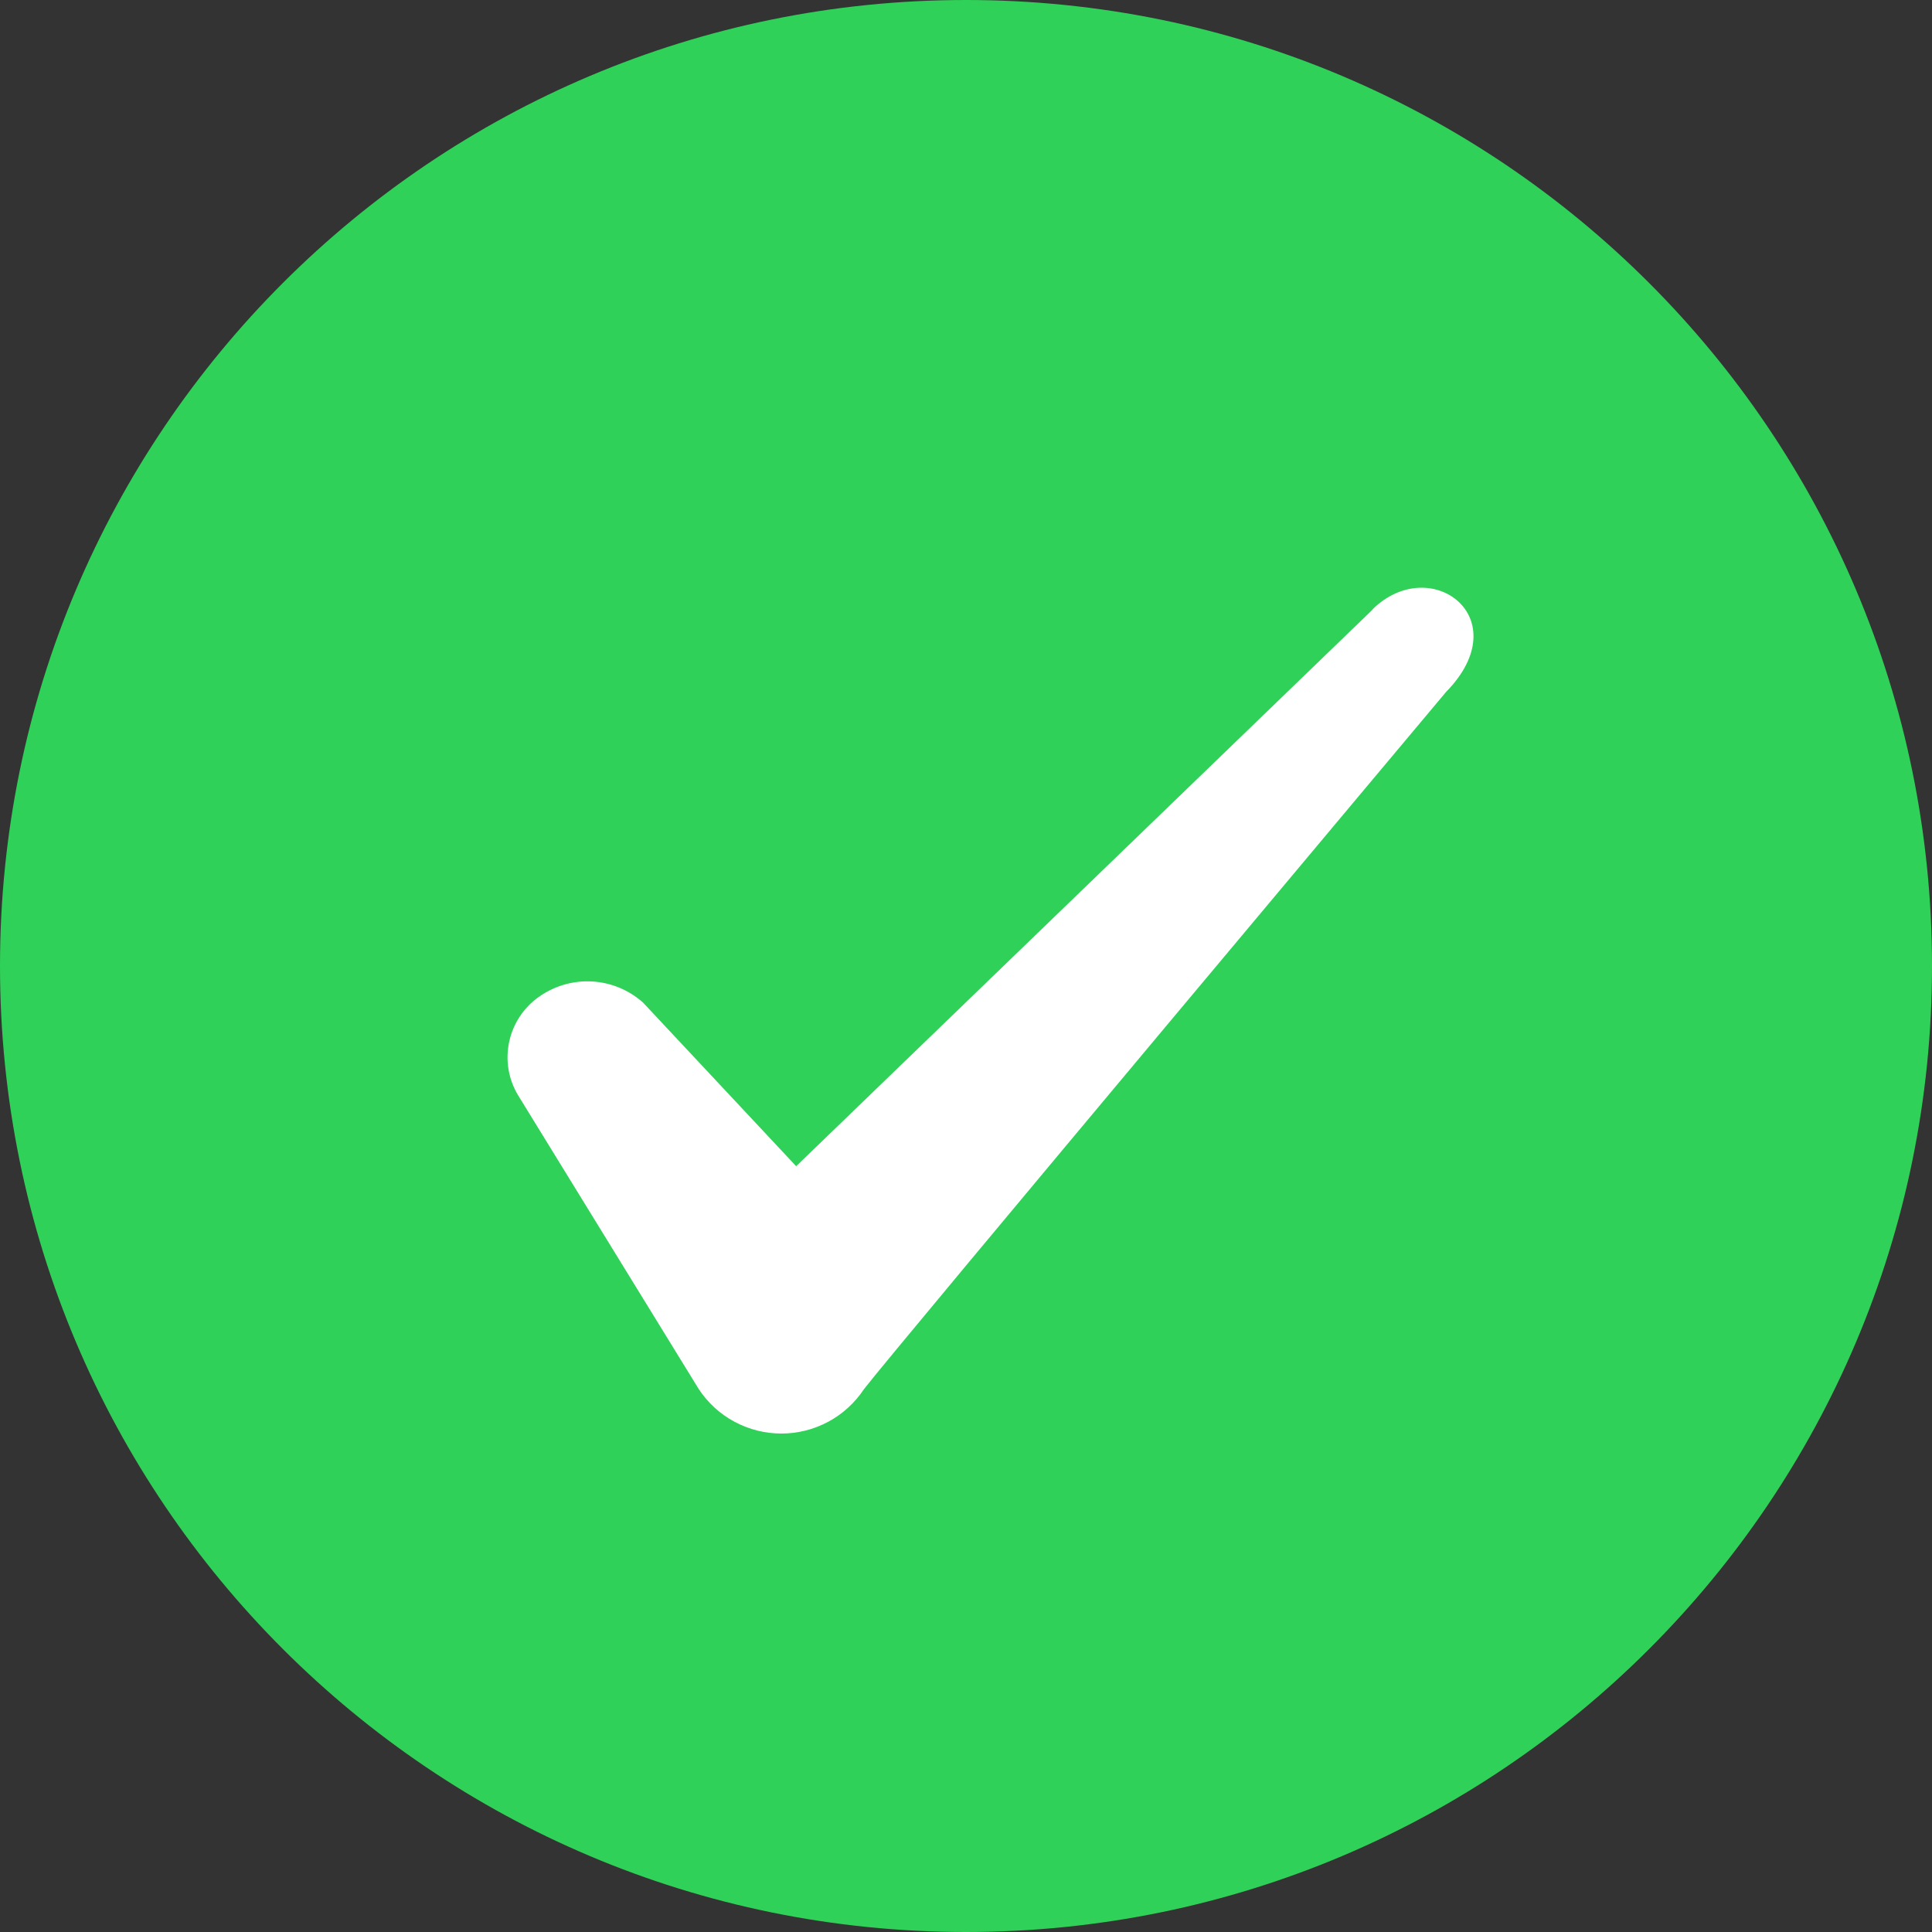 <svg width="32" height="32" viewBox="0 0 32 32" fill="none" xmlns="http://www.w3.org/2000/svg">
<rect x="0" y="0" width="32" height="32" fill="#333333" stroke="none"/>
<path d="M32 16C32 7.163 24.837 0 16 0C7.163 0 0 7.163 0 16C0 24.837 7.163 32 16 32C24.837 32 32 24.837 32 16Z" fill="#30D158"/>
<path fill-rule="evenodd" clip-rule="evenodd" d="M22.731 10.1L13.187 19.316L10.653 16.608C10.418 16.397 10.118 16.273 9.803 16.256C9.488 16.239 9.176 16.331 8.92 16.515C8.671 16.692 8.498 16.956 8.434 17.254C8.369 17.553 8.419 17.865 8.573 18.128L11.575 23.01C11.724 23.235 11.927 23.421 12.166 23.549C12.405 23.677 12.671 23.744 12.942 23.744C13.213 23.744 13.479 23.677 13.718 23.549C13.957 23.421 14.16 23.235 14.309 23.01C14.789 22.383 23.952 11.46 23.952 11.46C25.152 10.234 23.699 9.154 22.739 10.087L22.731 10.1Z" fill="white"/>
</svg>
